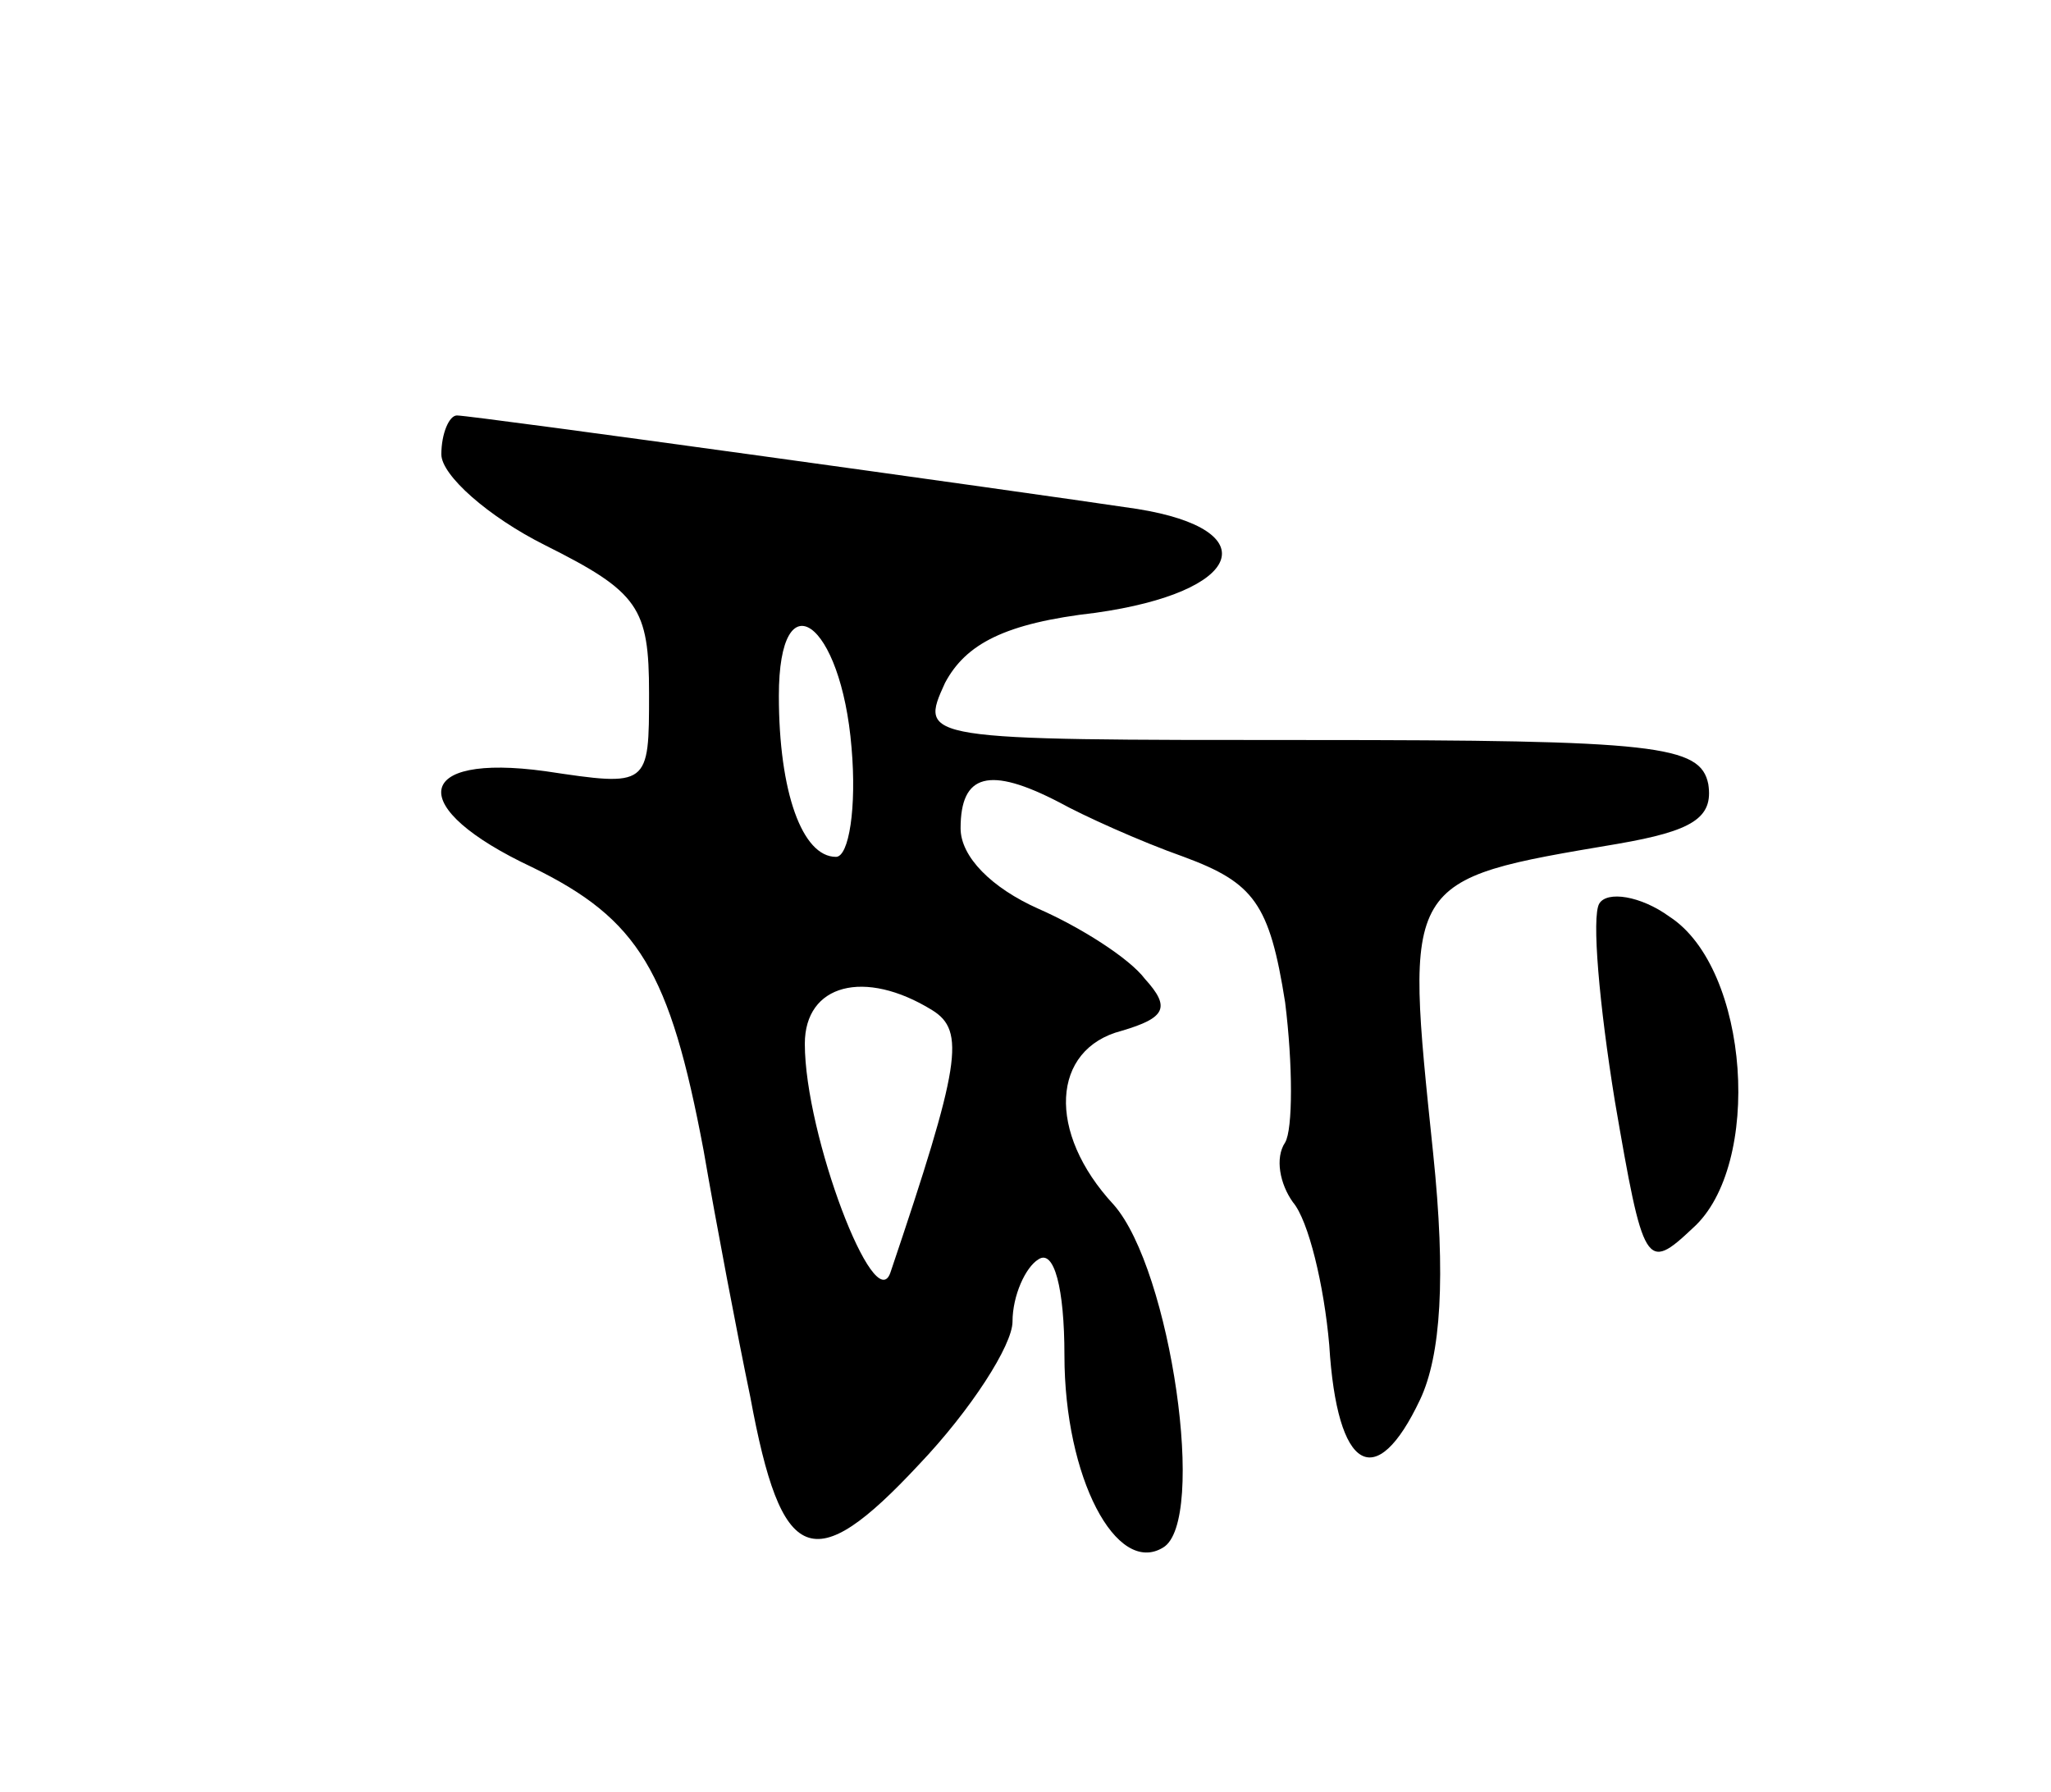 <svg version="1.0" xmlns="http://www.w3.org/2000/svg"
 width="79pt" height="69pt" viewBox="0 0 79 69"
 preserveAspectRatio="xMidYMid meet">
<g transform="translate(0,69) scale(0.1,-0.1)"
fill="#000000" stroke="none">
<path d="M170 515 c0 -8 18 -24 40 -35 36 -18 40 -24 40 -57 0 -36 0 -36 -40
-30 -51 7 -54 -14 -5 -37 41 -20 53 -40 66 -109 5 -29 13 -71 18 -95 12 -65
24 -70 65 -26 20 21 36 46 36 55 0 10 5 21 10 24 6 4 10 -11 10 -37 0 -47 20
-85 38 -74 17 10 3 107 -19 132 -26 28 -24 60 3 67 17 5 19 9 9 20 -6 8 -25
20 -41 27 -18 8 -30 20 -30 31 0 21 11 24 38 10 9 -5 31 -15 48 -21 27 -10 33
-18 39 -56 3 -24 3 -49 0 -54 -4 -6 -2 -16 3 -23 6 -7 12 -32 14 -55 3 -49 18
-57 35 -21 8 17 10 47 5 95 -11 106 -12 105 71 119 29 5 37 10 35 23 -3 15
-20 17 -154 17 -150 0 -150 0 -140 22 8 15 23 23 58 27 57 8 66 32 16 40 -47
7 -256 36 -262 36 -3 0 -6 -7 -6 -15z m158 -113 c2 -23 -1 -42 -6 -42 -13 0
-22 25 -22 62 0 46 24 29 28 -20z m31 -101 c13 -8 11 -21 -16 -101 -6 -18 -33
53 -33 88 0 23 23 29 49 13z"/>
<path d="M616 342 c-3 -5 0 -39 6 -76 11 -64 12 -66 30 -49 27 24 22 100 -9
120 -11 8 -24 10 -27 5z"/>
</g>
</svg>
